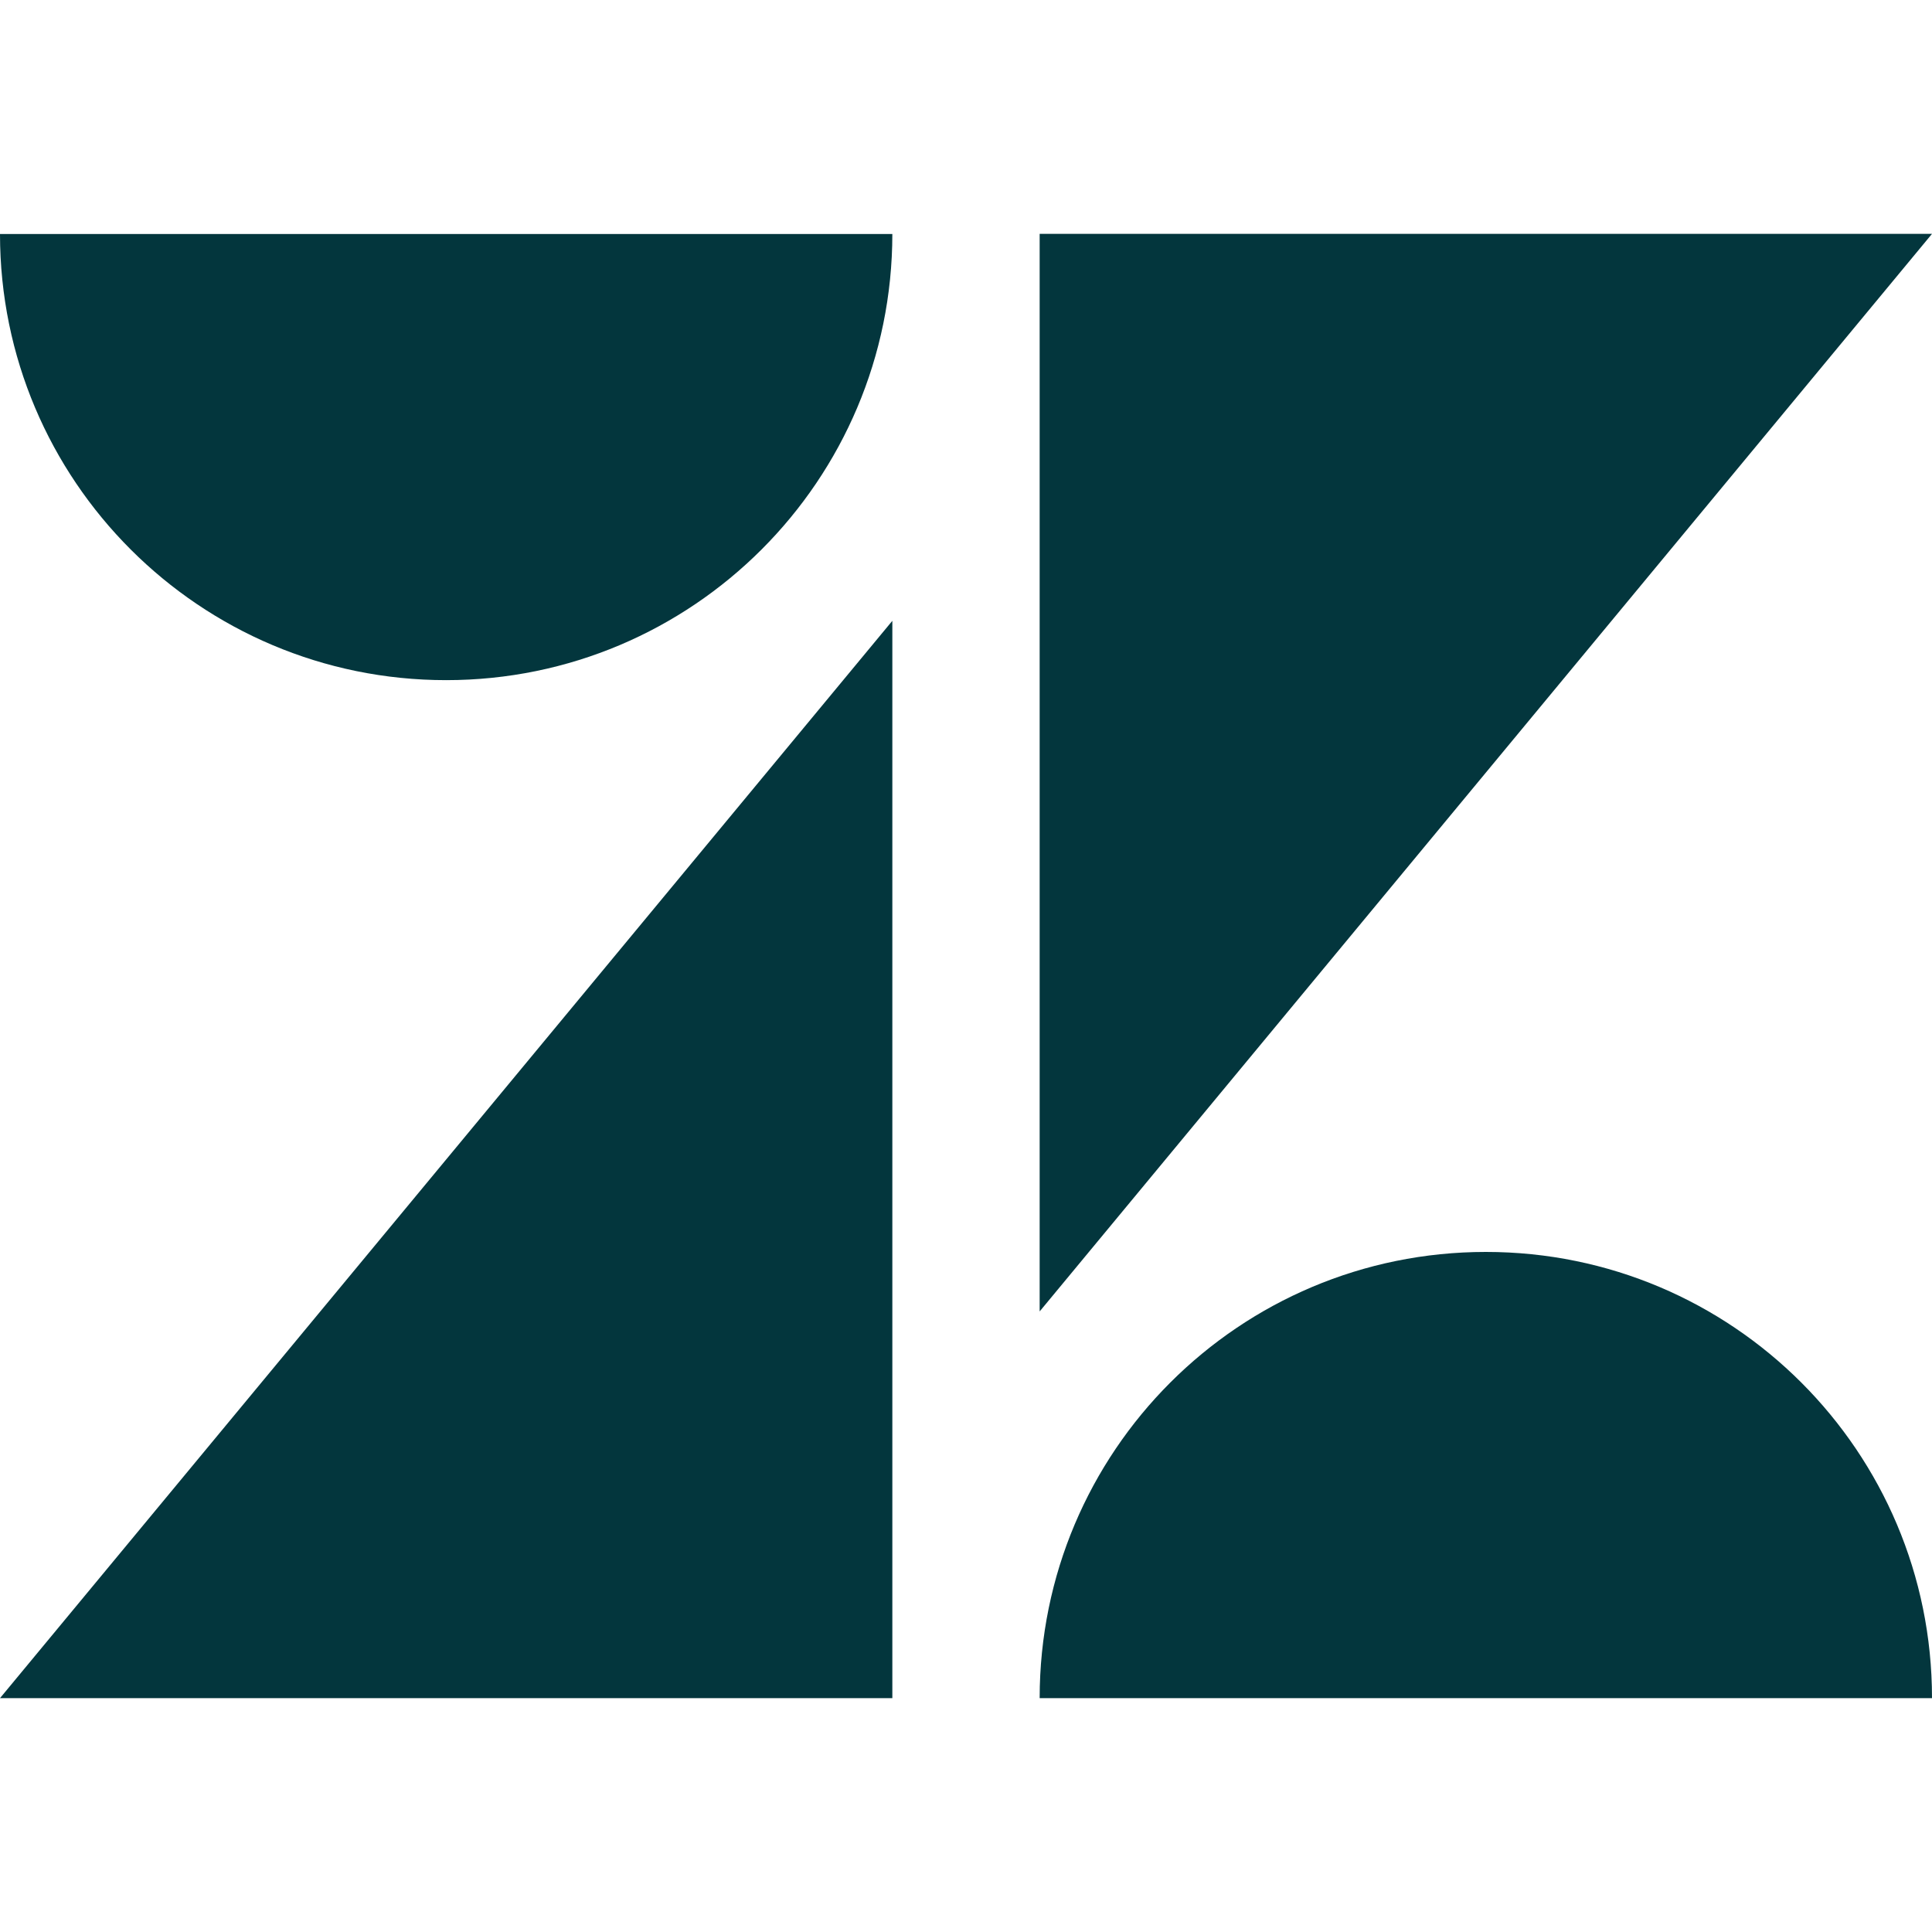 <svg role="img" viewBox="0 0 24 24" xmlns="http://www.w3.org/2000/svg"><title>Zendesk icon</title><path d="M11.085 21.095H0L11.085 7.712v13.383zm12.915 0H12.915c0-3.063 2.479-5.543 5.543-5.543 3.063 0 5.542 2.482 5.542 5.543zm-11.085-4.804V2.905H24L12.915 16.291zm-1.83-13.386c0 3.061-2.481 5.544-5.543 5.544C2.482 8.449 0 5.968 0 2.907h11.085v-.002z" fill="#03363D"/></svg>